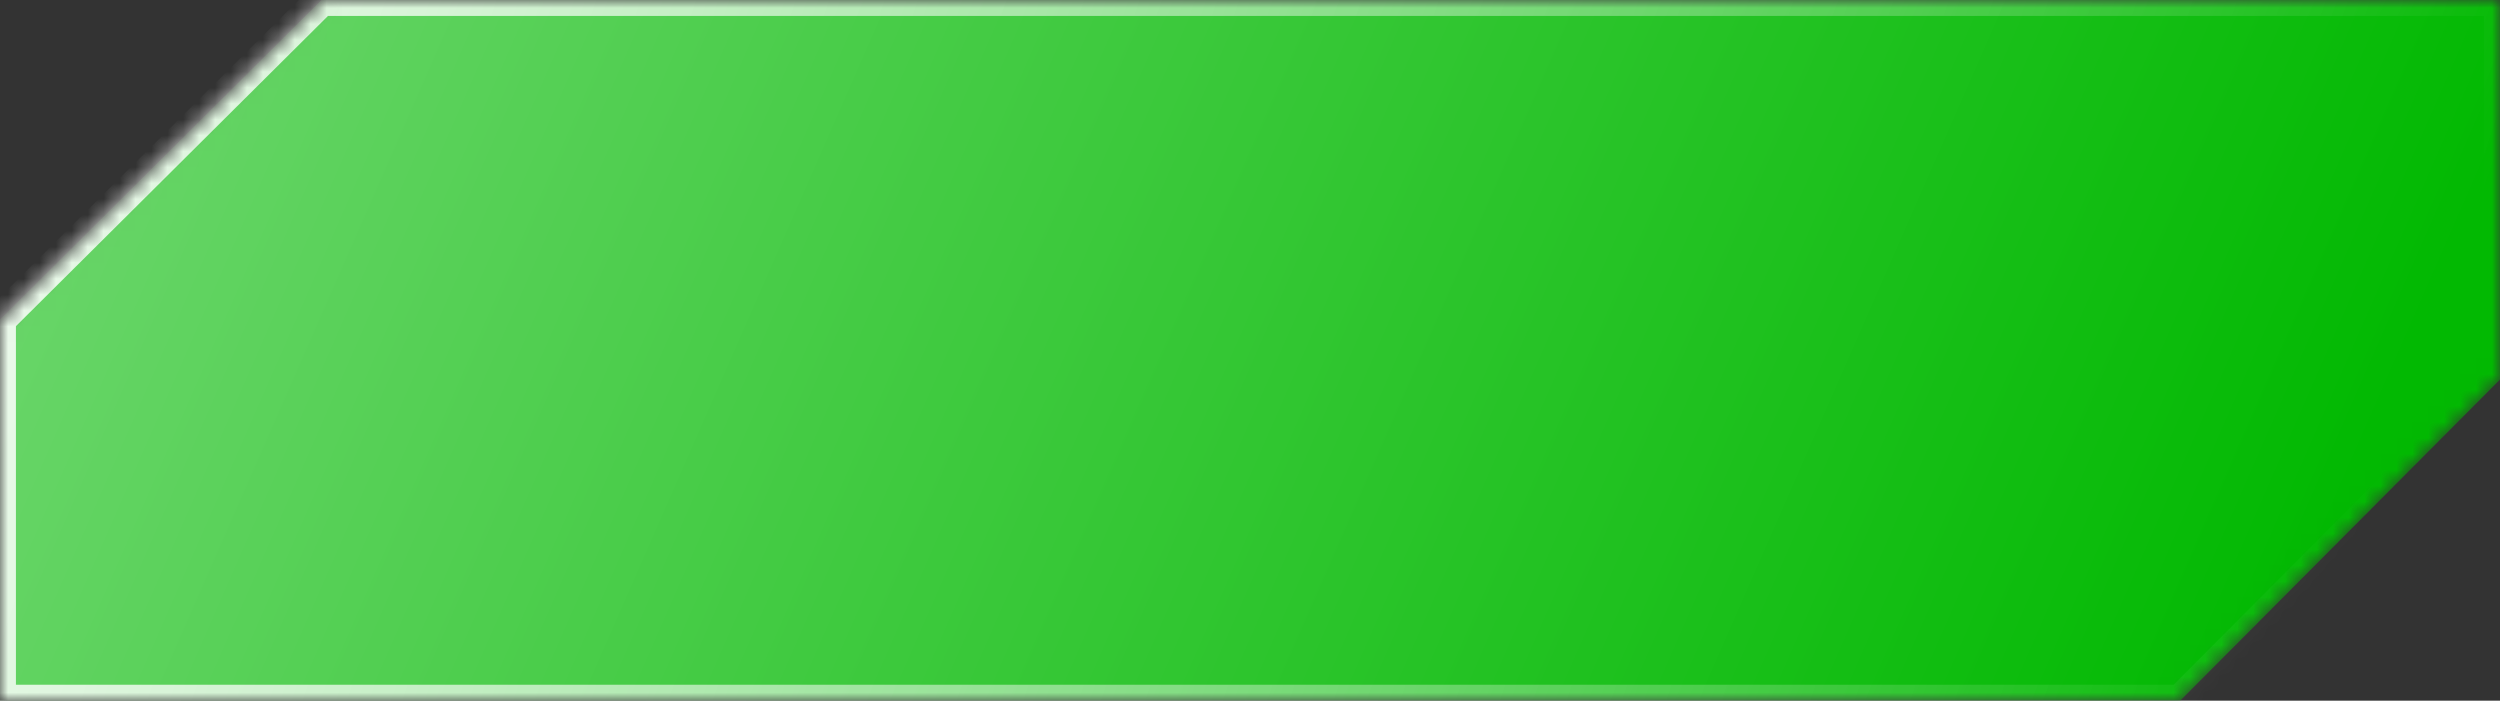 <svg width="157" height="44" viewBox="0 0 157 44" fill="none" xmlns="http://www.w3.org/2000/svg">
<rect x="0" y="0" width="157" height="44" fill="#333333" stroke="none"/>
<mask id="path-1-inside-1_282_1380" fill="white">
<path d="M157 0V23.84L136.921 44H0V20.069L20.186 0L157 0Z"/>
</mask>
<path d="M157 0V23.84L136.921 44H0V20.069L20.186 0L157 0Z" fill="url(#paint0_linear_282_1380)" stroke="url(#paint1_linear_282_1380)" stroke-width="2" mask="url(#path-1-inside-1_282_1380)"/>
<defs>
<linearGradient id="paint0_linear_282_1380" x1="-177.258" y1="-90.232" x2="139.703" y2="48.675" gradientUnits="userSpaceOnUse">
<stop stop-color="white"/>
<stop offset="1" stop-color="#02B902"/>
</linearGradient>
<linearGradient id="paint1_linear_282_1380" x1="-12.661" y1="-13.391" x2="146.479" y2="40.74" gradientUnits="userSpaceOnUse">
<stop stop-color="white"/>
<stop offset="1" stop-color="white" stop-opacity="0"/>
</linearGradient>
</defs>
</svg>
